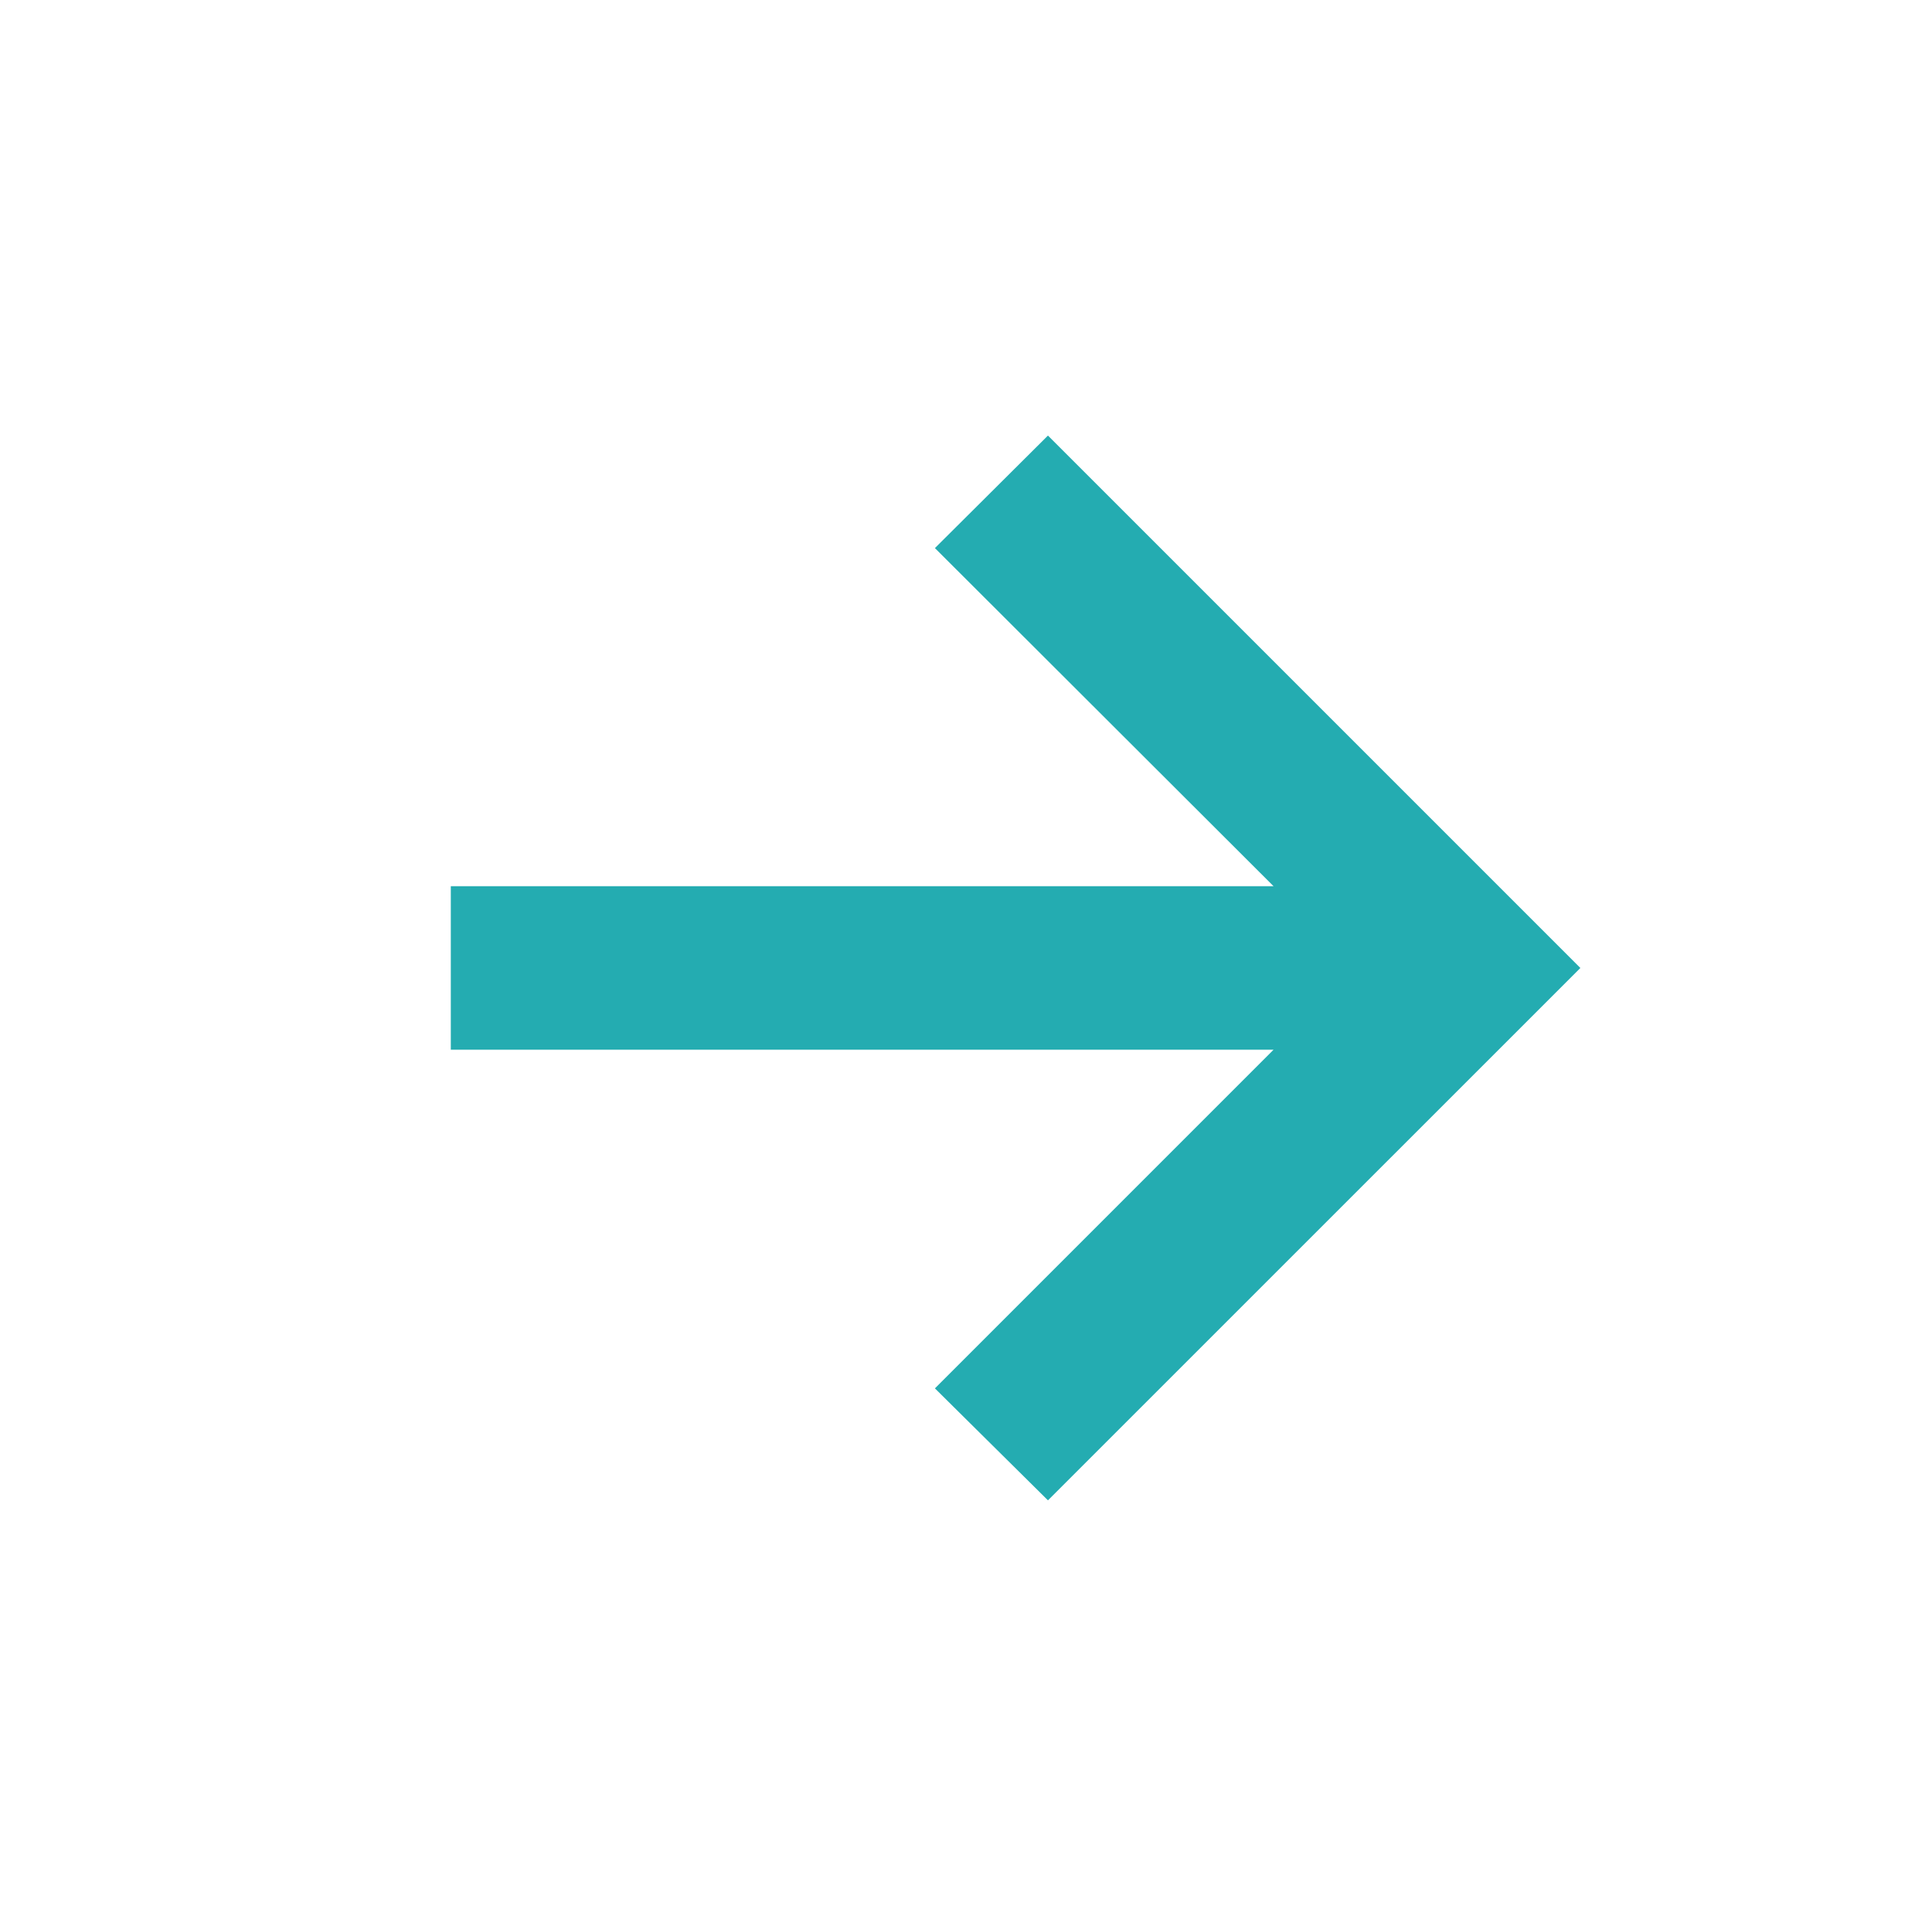 <svg width="45" height="45" viewBox="0 0 45 45" fill="none" xmlns="http://www.w3.org/2000/svg">
<path d="M24.409 34.946L21.776 32.338L29.663 24.45H10.5V20.641H29.663L21.776 12.766L24.409 10.145L36.81 22.546L24.409 34.946Z" fill="#24ACB1"/>
</svg>
